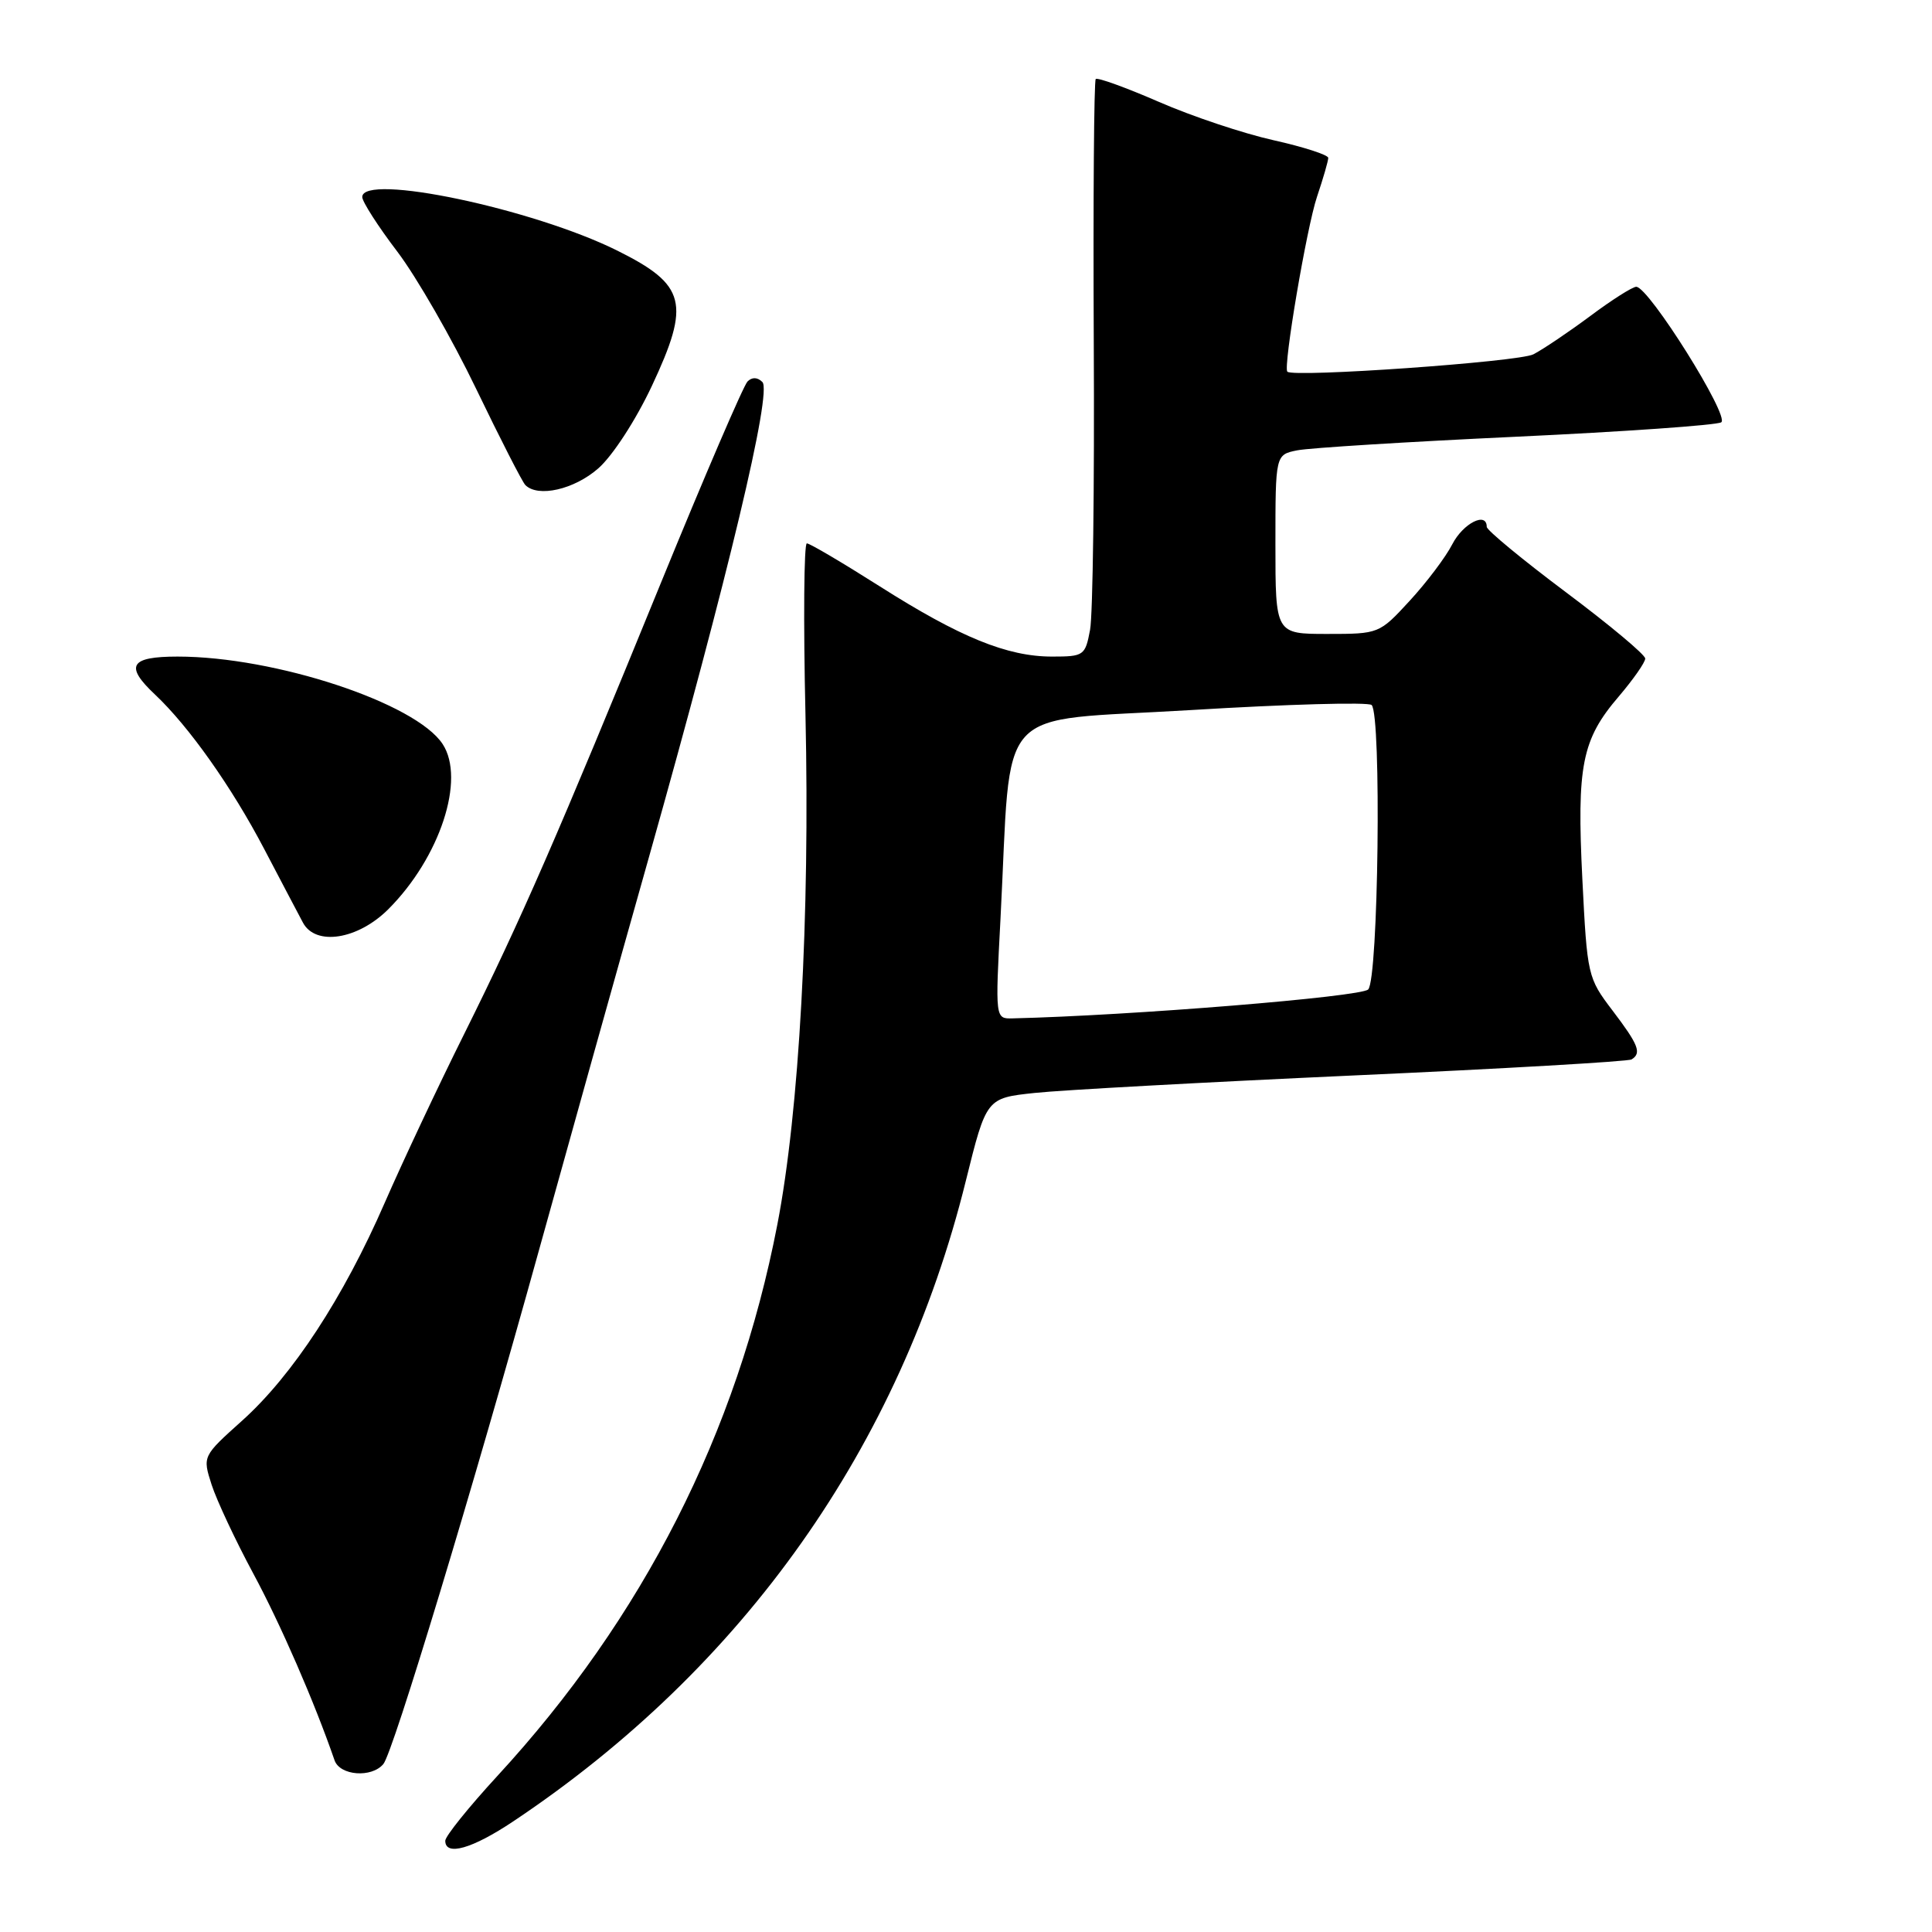 <?xml version="1.0" encoding="UTF-8" standalone="no"?>
<!DOCTYPE svg PUBLIC "-//W3C//DTD SVG 1.1//EN" "http://www.w3.org/Graphics/SVG/1.1/DTD/svg11.dtd" >
<svg xmlns="http://www.w3.org/2000/svg" xmlns:xlink="http://www.w3.org/1999/xlink" version="1.1" viewBox="0 0 256 256">
 <g >
 <path fill="currentColor"
d=" M 68.01 241.34 C 98.56 220.95 119.28 191.63 127.97 156.50 C 130.70 145.50 130.70 145.50 137.10 144.82 C 140.62 144.44 159.67 143.40 179.44 142.50 C 199.21 141.61 215.75 140.65 216.19 140.38 C 217.55 139.54 217.13 138.46 213.66 133.89 C 210.38 129.58 210.31 129.27 209.67 116.50 C 208.92 101.43 209.60 97.99 214.50 92.28 C 216.42 90.02 218.00 87.77 218.00 87.26 C 218.00 86.75 213.27 82.80 207.50 78.48 C 201.72 74.15 197.00 70.25 197.00 69.81 C 197.00 67.75 193.88 69.33 192.44 72.11 C 191.56 73.83 189.01 77.20 186.79 79.61 C 182.77 83.98 182.71 84.00 175.87 84.00 C 169.00 84.00 169.00 84.00 169.00 72.12 C 169.00 60.25 169.00 60.25 171.90 59.67 C 173.49 59.35 186.52 58.54 200.87 57.87 C 215.21 57.20 227.45 56.34 228.07 55.96 C 229.26 55.22 218.47 38.00 216.81 38.00 C 216.32 38.00 213.57 39.74 210.71 41.88 C 207.84 44.01 204.46 46.29 203.18 46.95 C 201.25 47.95 171.38 50.05 170.58 49.25 C 170.00 48.66 173.14 30.15 174.51 26.07 C 175.33 23.64 176.00 21.32 176.00 20.92 C 176.00 20.53 172.74 19.47 168.75 18.58 C 164.76 17.69 157.93 15.41 153.56 13.50 C 149.19 11.60 145.43 10.24 145.19 10.47 C 144.96 10.71 144.84 26.43 144.93 45.41 C 145.03 64.38 144.81 81.50 144.44 83.45 C 143.80 86.87 143.62 87.00 139.40 87.00 C 133.46 87.00 127.19 84.44 116.55 77.68 C 111.63 74.56 107.30 72.00 106.91 72.00 C 106.53 72.00 106.44 82.24 106.73 94.75 C 107.33 121.52 105.91 147.23 103.00 162.27 C 97.67 189.84 85.21 214.38 65.88 235.35 C 62.10 239.46 59.00 243.31 59.00 243.91 C 59.00 245.99 62.56 244.98 68.01 241.34 Z  M 50.80 233.74 C 52.09 232.19 62.59 197.50 71.46 165.50 C 75.12 152.30 81.66 128.90 86.01 113.50 C 96.55 76.12 102.32 51.92 101.02 50.62 C 100.37 49.97 99.65 49.95 99.05 50.55 C 98.52 51.08 93.36 63.08 87.58 77.22 C 73.87 110.79 69.04 121.86 61.51 137.00 C 58.08 143.88 53.35 153.94 50.98 159.37 C 45.49 171.97 38.77 182.23 32.10 188.23 C 26.83 192.96 26.83 192.96 28.04 196.73 C 28.71 198.80 31.19 204.10 33.56 208.50 C 37.17 215.20 41.67 225.54 44.33 233.25 C 45.04 235.29 49.25 235.61 50.80 233.74 Z  M 51.46 120.47 C 58.29 113.64 61.71 103.25 58.65 98.59 C 55.09 93.15 36.45 87.00 23.54 87.00 C 17.21 87.00 16.49 88.23 20.55 92.04 C 25.03 96.26 30.70 104.27 35.01 112.50 C 37.32 116.90 39.62 121.29 40.14 122.25 C 41.81 125.39 47.42 124.51 51.46 120.47 Z  M 79.28 62.06 C 81.18 60.39 84.24 55.68 86.37 51.15 C 91.52 40.17 90.91 37.75 81.82 33.22 C 70.64 27.65 48.00 22.89 48.00 26.11 C 48.00 26.72 50.09 29.99 52.66 33.36 C 55.22 36.74 59.91 44.91 63.09 51.52 C 66.28 58.14 69.21 63.87 69.61 64.27 C 71.29 65.96 76.09 64.86 79.28 62.06 Z  M 132.57 121.75 C 134.09 92.68 131.35 95.69 157.75 94.09 C 170.54 93.31 181.34 93.01 181.75 93.42 C 183.07 94.74 182.65 129.76 181.29 131.11 C 180.31 132.09 149.84 134.57 134.18 134.94 C 131.87 135.00 131.87 135.00 132.57 121.75 Z "/>
</g>
</svg>